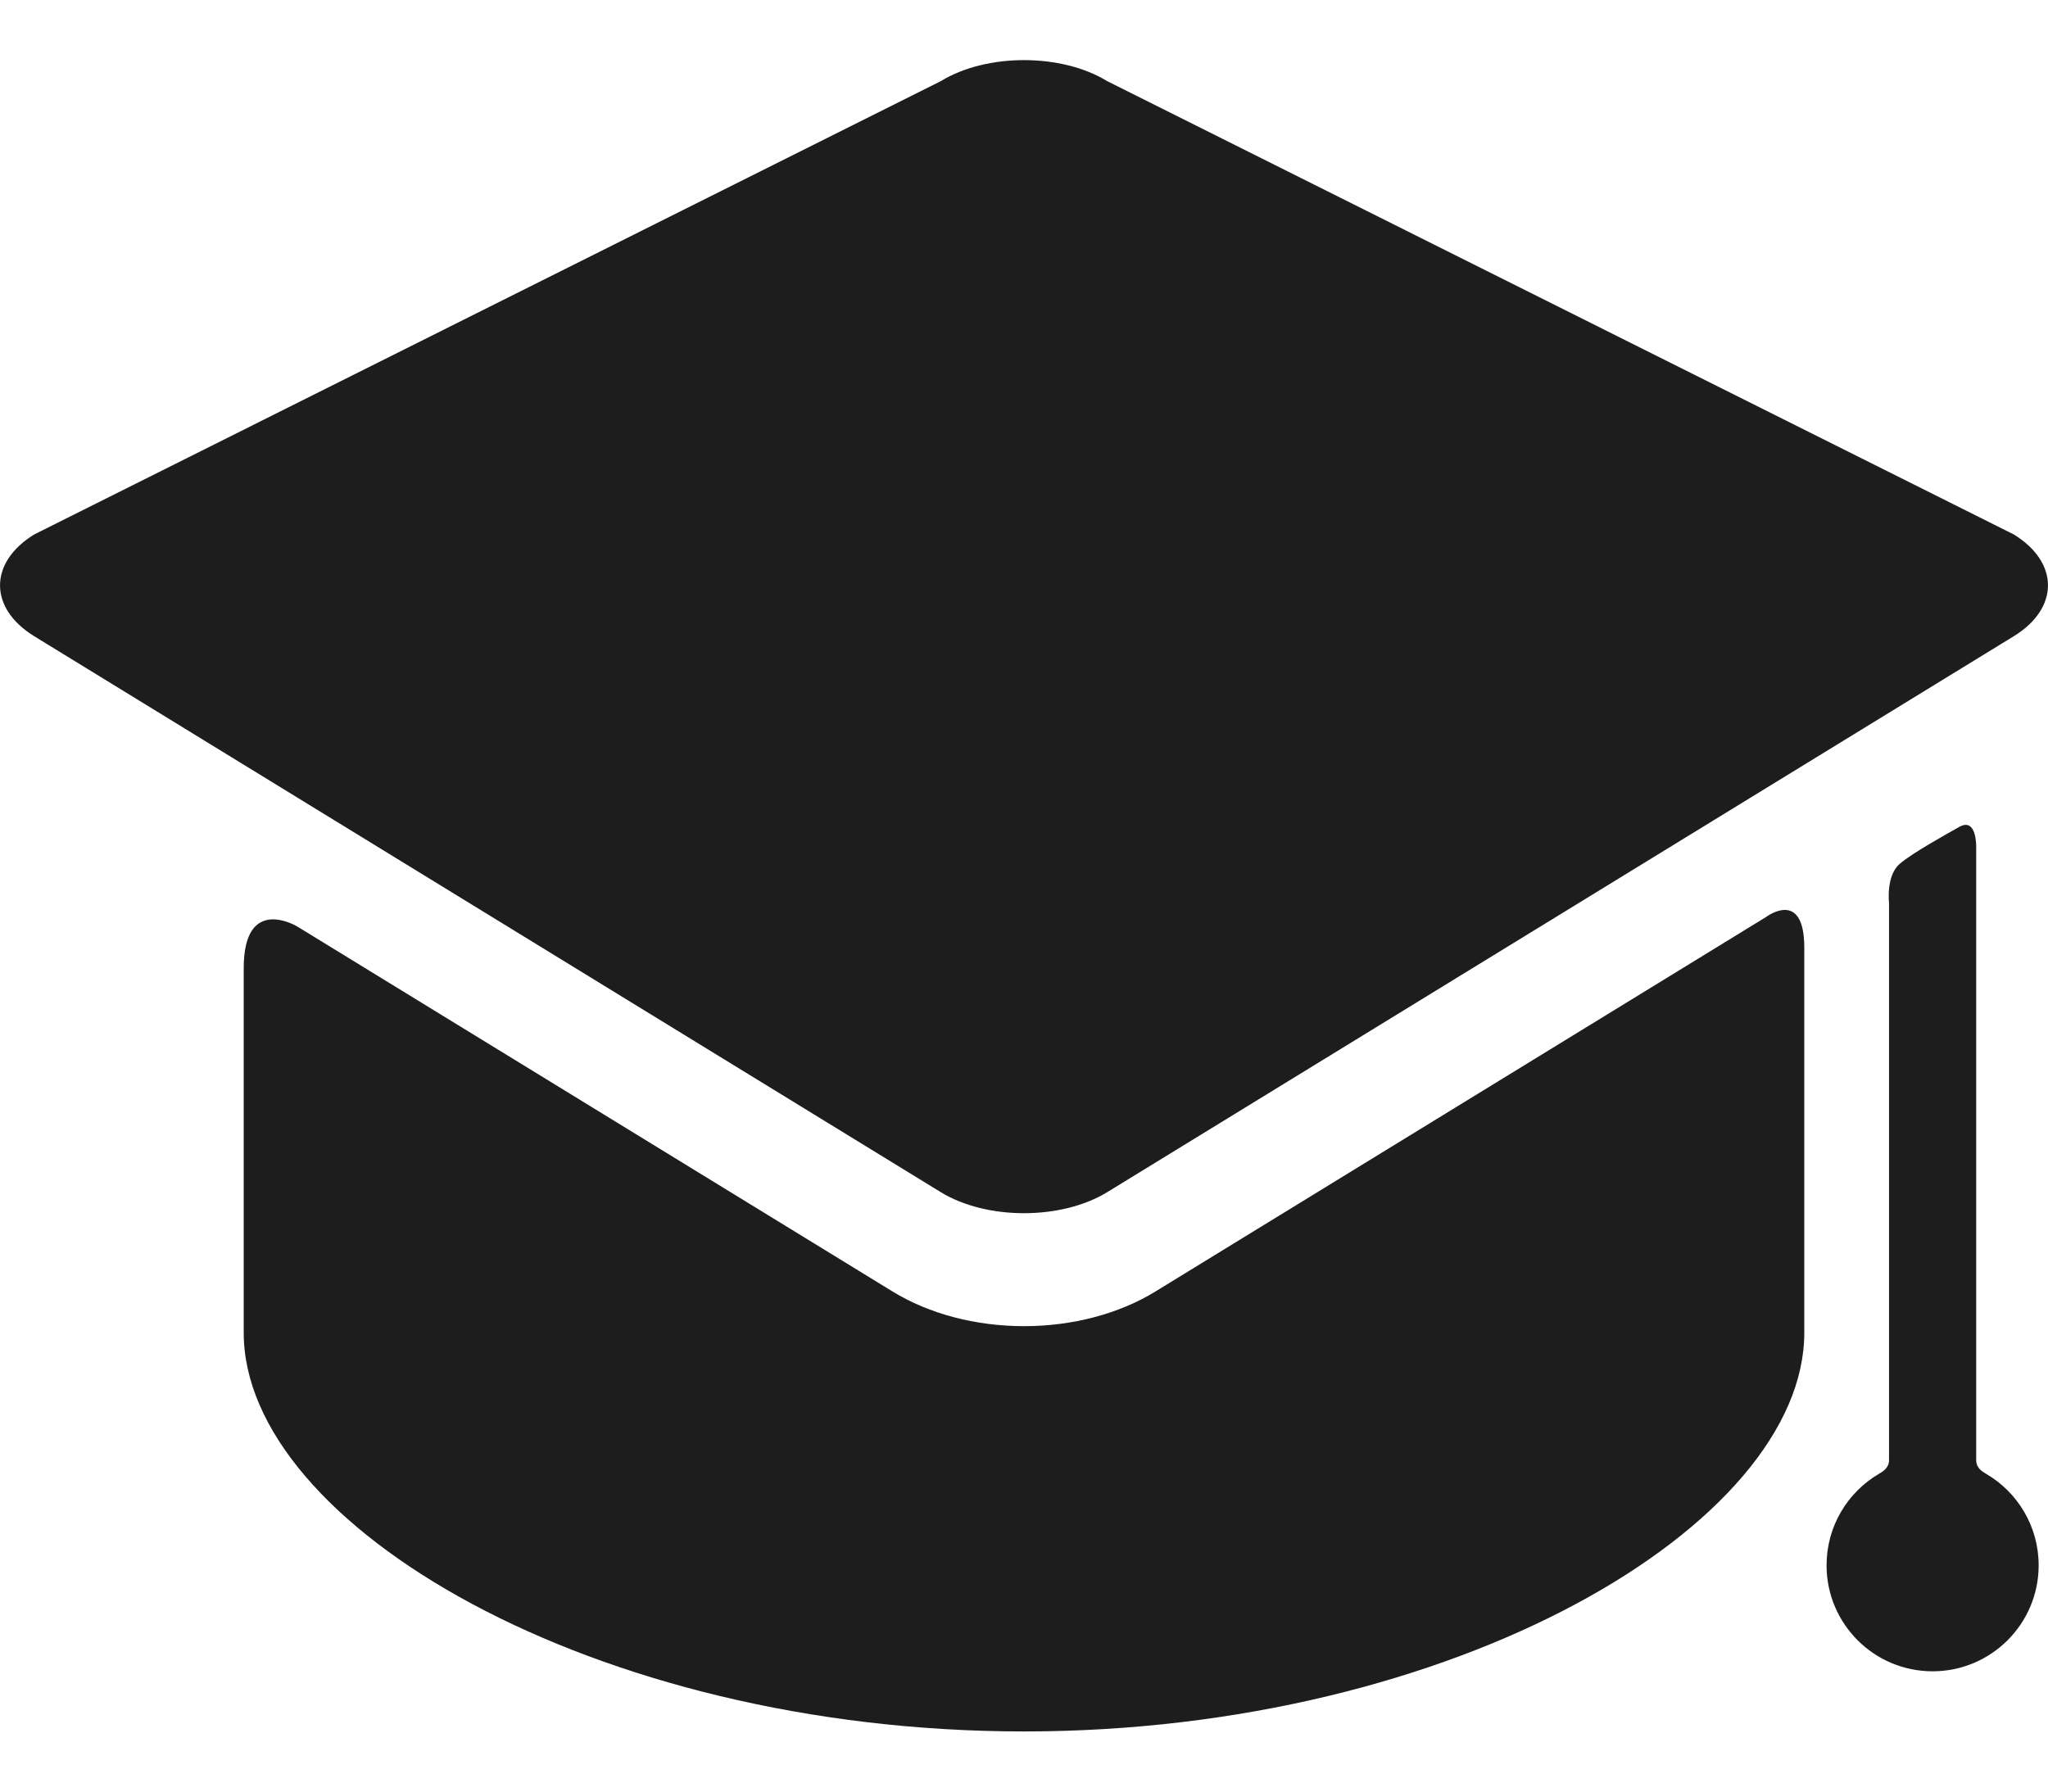 <svg width="16" height="14" viewBox="0 0 16 14" fill="none" xmlns="http://www.w3.org/2000/svg">
<path d="M9.027 10.092C8.742 10.267 8.378 10.363 8 10.363C7.623 10.363 7.258 10.267 6.973 10.092L2.324 7.241C2.324 7.241 1.904 6.983 1.904 7.566C1.904 8.228 1.904 10.213 1.904 10.213C1.904 10.239 1.904 10.372 1.904 10.414C1.904 11.913 4.633 13.53 8 13.53C11.367 13.53 14.096 11.914 14.096 10.414C14.096 10.372 14.096 10.239 14.096 10.213C14.096 10.213 14.096 8.107 14.096 7.406C14.096 6.938 13.797 7.166 13.797 7.166L9.027 10.092Z" fill="#1D1D1D"/>
<path d="M15.732 4.972C16.089 4.753 16.089 4.395 15.732 4.176L8.65 0.634C8.292 0.415 7.708 0.415 7.35 0.634L0.268 4.176C-0.089 4.395 -0.089 4.753 0.268 4.972L7.35 9.316C7.708 9.535 8.292 9.535 8.65 9.316" fill="#1D1D1D"/>
<path d="M15.439 11.411C15.439 10.212 15.439 6.614 15.439 6.614C15.439 6.614 15.443 6.386 15.308 6.461C15.2 6.522 14.934 6.669 14.841 6.751C14.733 6.844 14.758 7.055 14.758 7.055C14.758 7.055 14.758 10.322 14.758 11.411C14.758 11.473 14.704 11.502 14.679 11.517C14.434 11.661 14.27 11.927 14.27 12.232C14.27 12.689 14.641 13.06 15.098 13.06C15.556 13.06 15.927 12.689 15.927 12.232C15.927 11.926 15.761 11.659 15.515 11.516C15.49 11.501 15.439 11.473 15.439 11.411Z" fill="#1D1D1D"/>
</svg>

